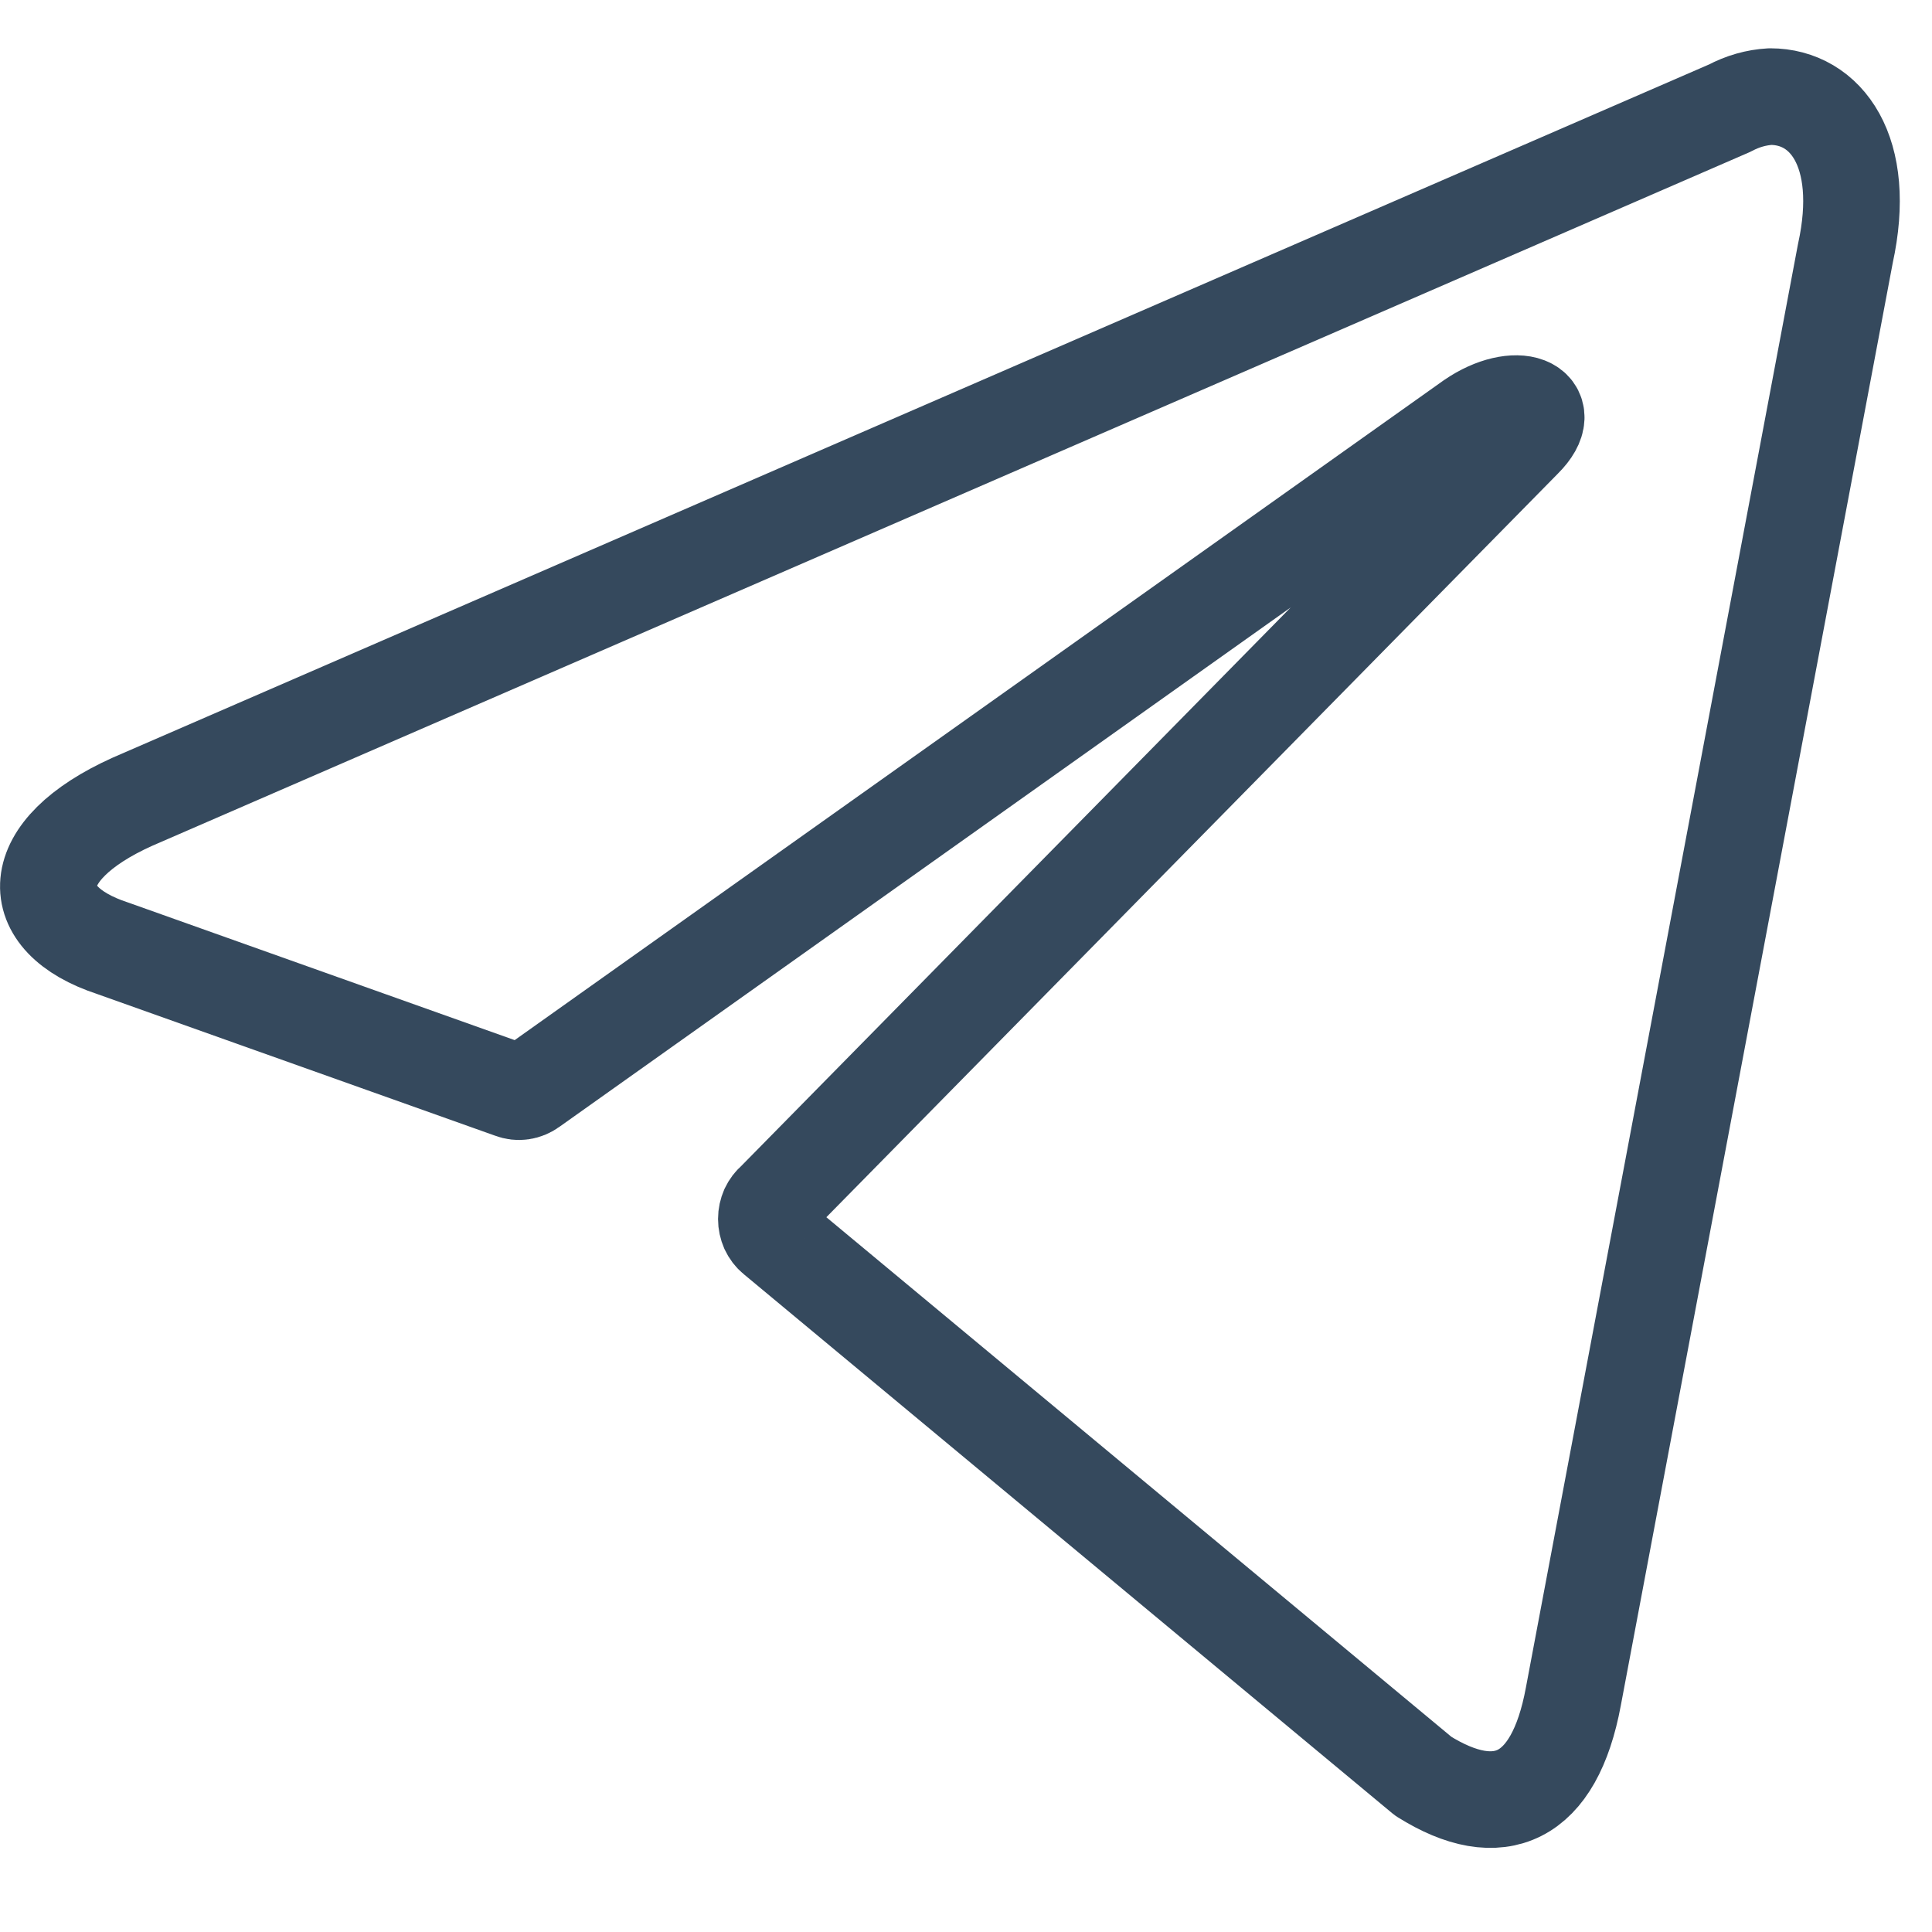 <svg width="20" height="20" viewBox="0 0 20 20" fill="none" xmlns="http://www.w3.org/2000/svg">
<path d="M18.326 1C18.901 1 19.335 1.568 19.103 2.625L16.287 17.564C16.09 18.626 15.52 18.881 14.733 18.387L8.017 12.804C7.991 12.783 7.97 12.755 7.955 12.723C7.941 12.691 7.933 12.655 7.933 12.619C7.933 12.583 7.941 12.547 7.955 12.515C7.97 12.483 7.991 12.455 8.017 12.434L15.773 4.55C16.126 4.198 15.697 4.028 15.233 4.346L5.499 11.259C5.47 11.28 5.436 11.294 5.401 11.299C5.366 11.304 5.331 11.3 5.297 11.287L1.165 9.816C0.247 9.515 0.247 8.805 1.372 8.299L17.907 1.119C18.038 1.049 18.181 1.008 18.326 1Z" stroke="#35495D" stroke-linecap="round" stroke-linejoin="round"/>
</svg>

